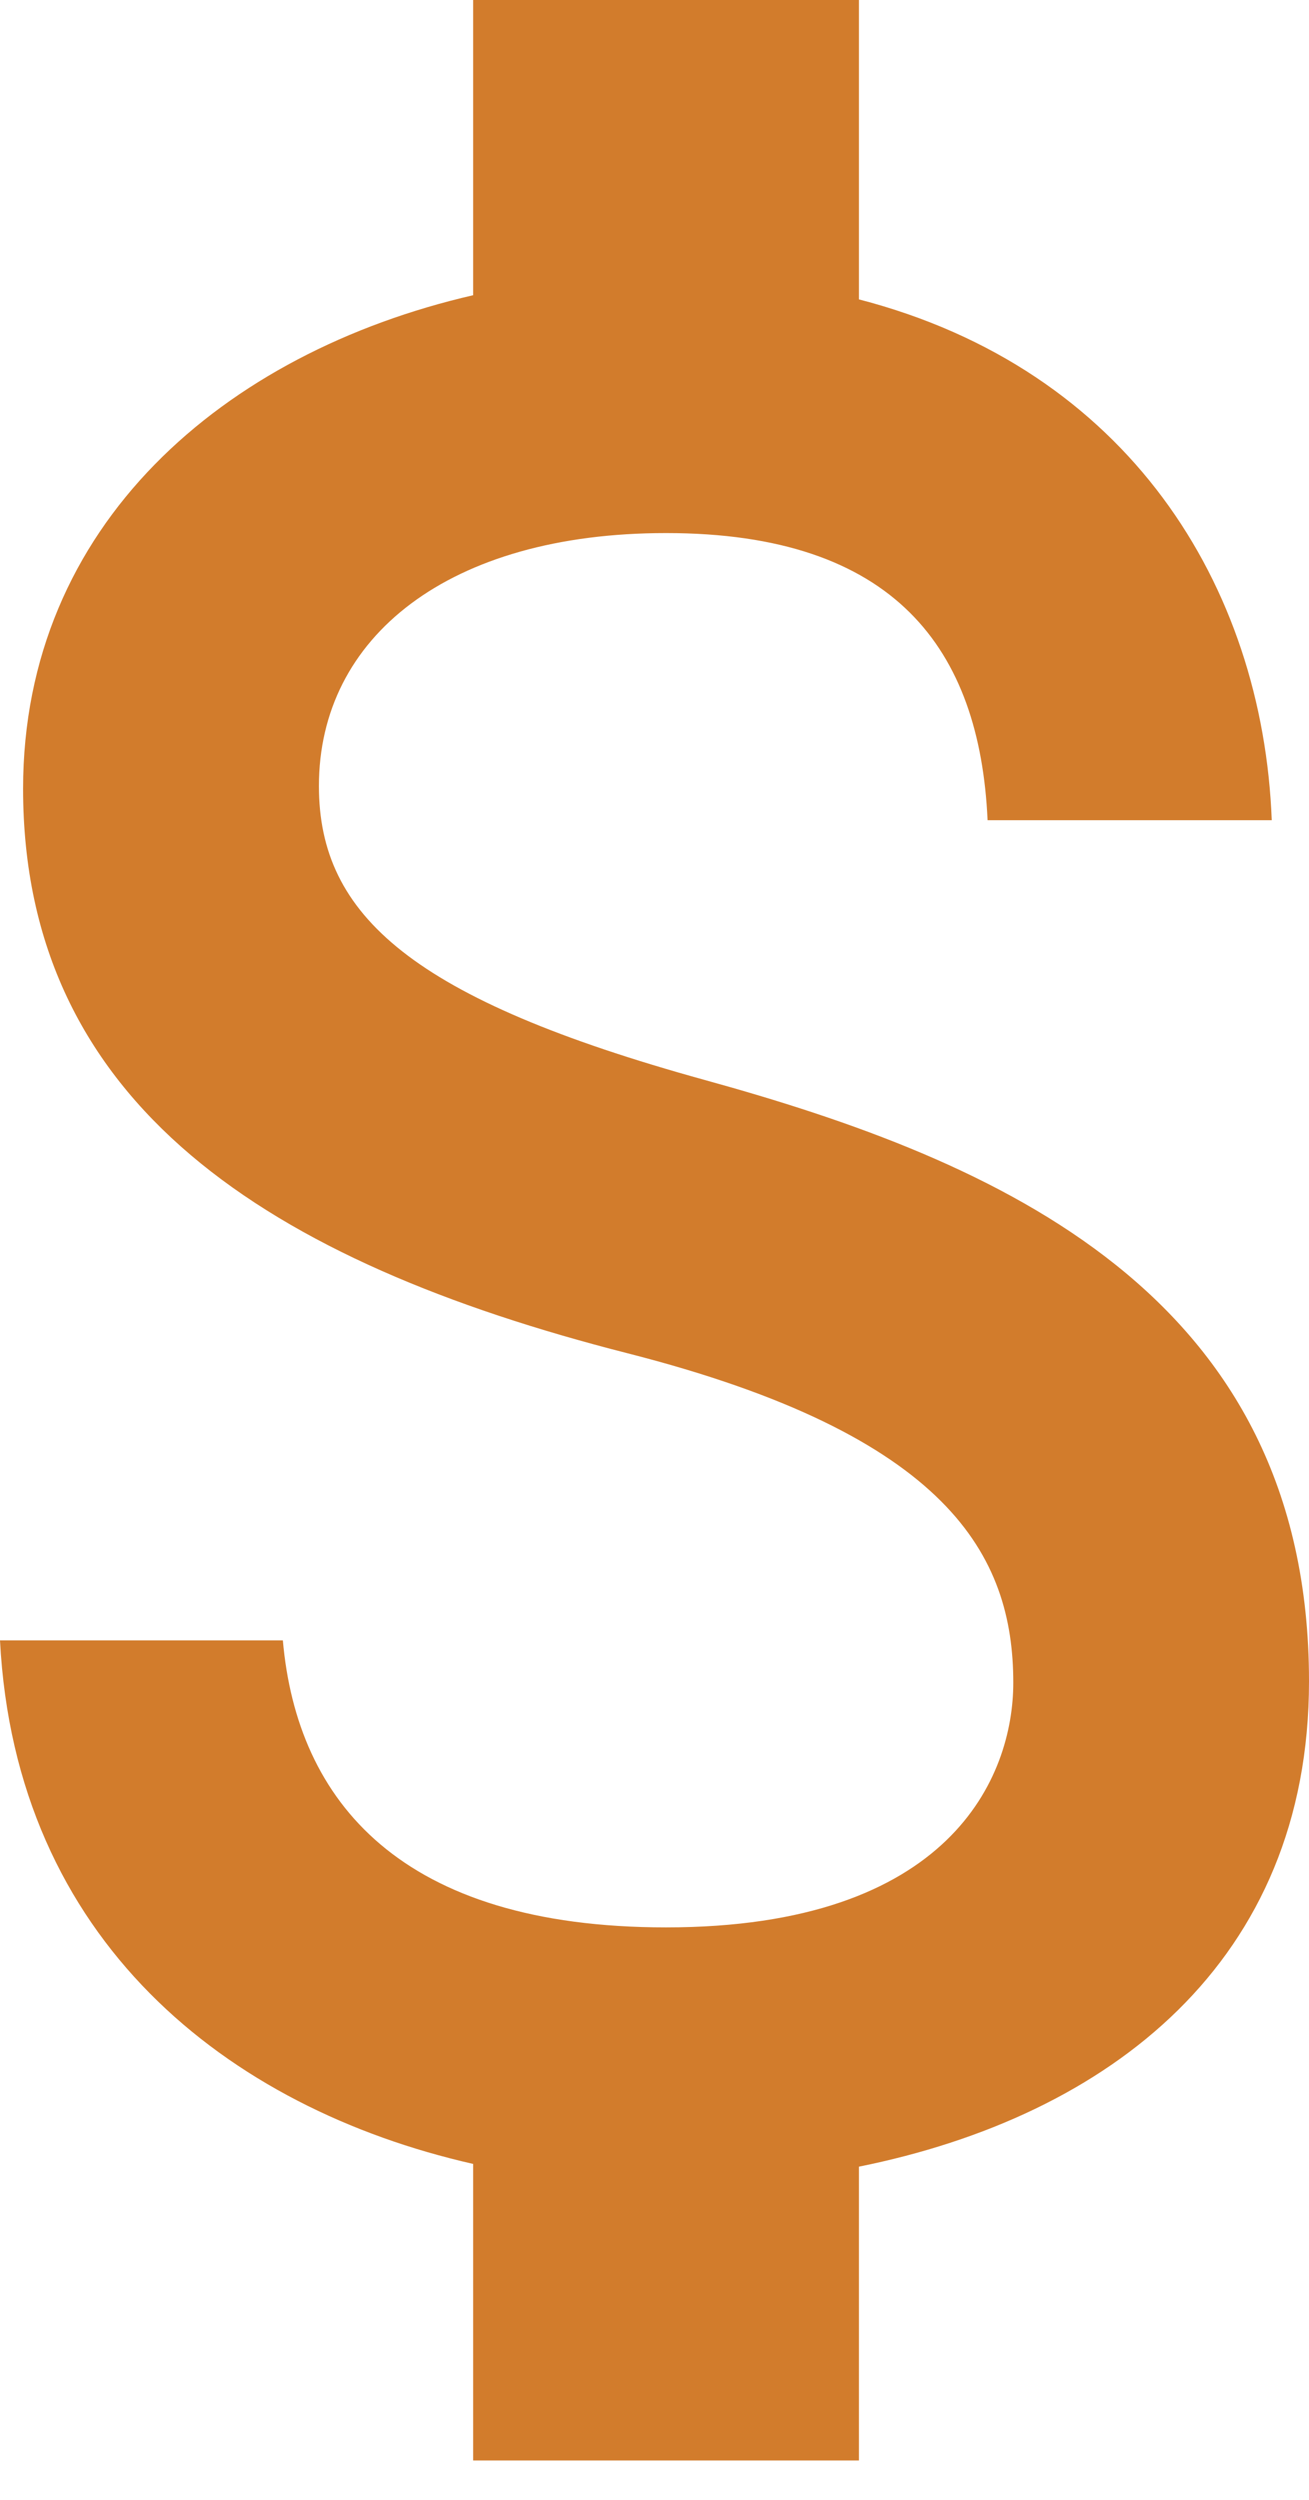 <svg width="11" height="21" viewBox="0 0 11 21" fill="none" xmlns="http://www.w3.org/2000/svg">
<path d="M5.921 9.072C3.469 8.394 2.68 7.694 2.68 6.603C2.68 5.351 3.771 4.478 5.597 4.478C7.521 4.478 8.234 5.454 8.299 6.89H10.687C10.611 4.915 9.476 3.1 7.218 2.515V0H3.976V2.48C1.88 2.963 0.194 4.41 0.194 6.626C0.194 9.278 2.258 10.599 5.273 11.368C7.974 12.057 8.515 13.068 8.515 14.136C8.515 14.928 7.985 16.191 5.597 16.191C3.371 16.191 2.496 15.135 2.377 13.78H0C0.13 16.294 1.902 17.707 3.976 18.178V20.669H7.218V18.201C9.325 17.776 11 16.478 11 14.124C11 10.863 8.374 9.749 5.921 9.072Z" fill="#D27C2C"/>
</svg>
